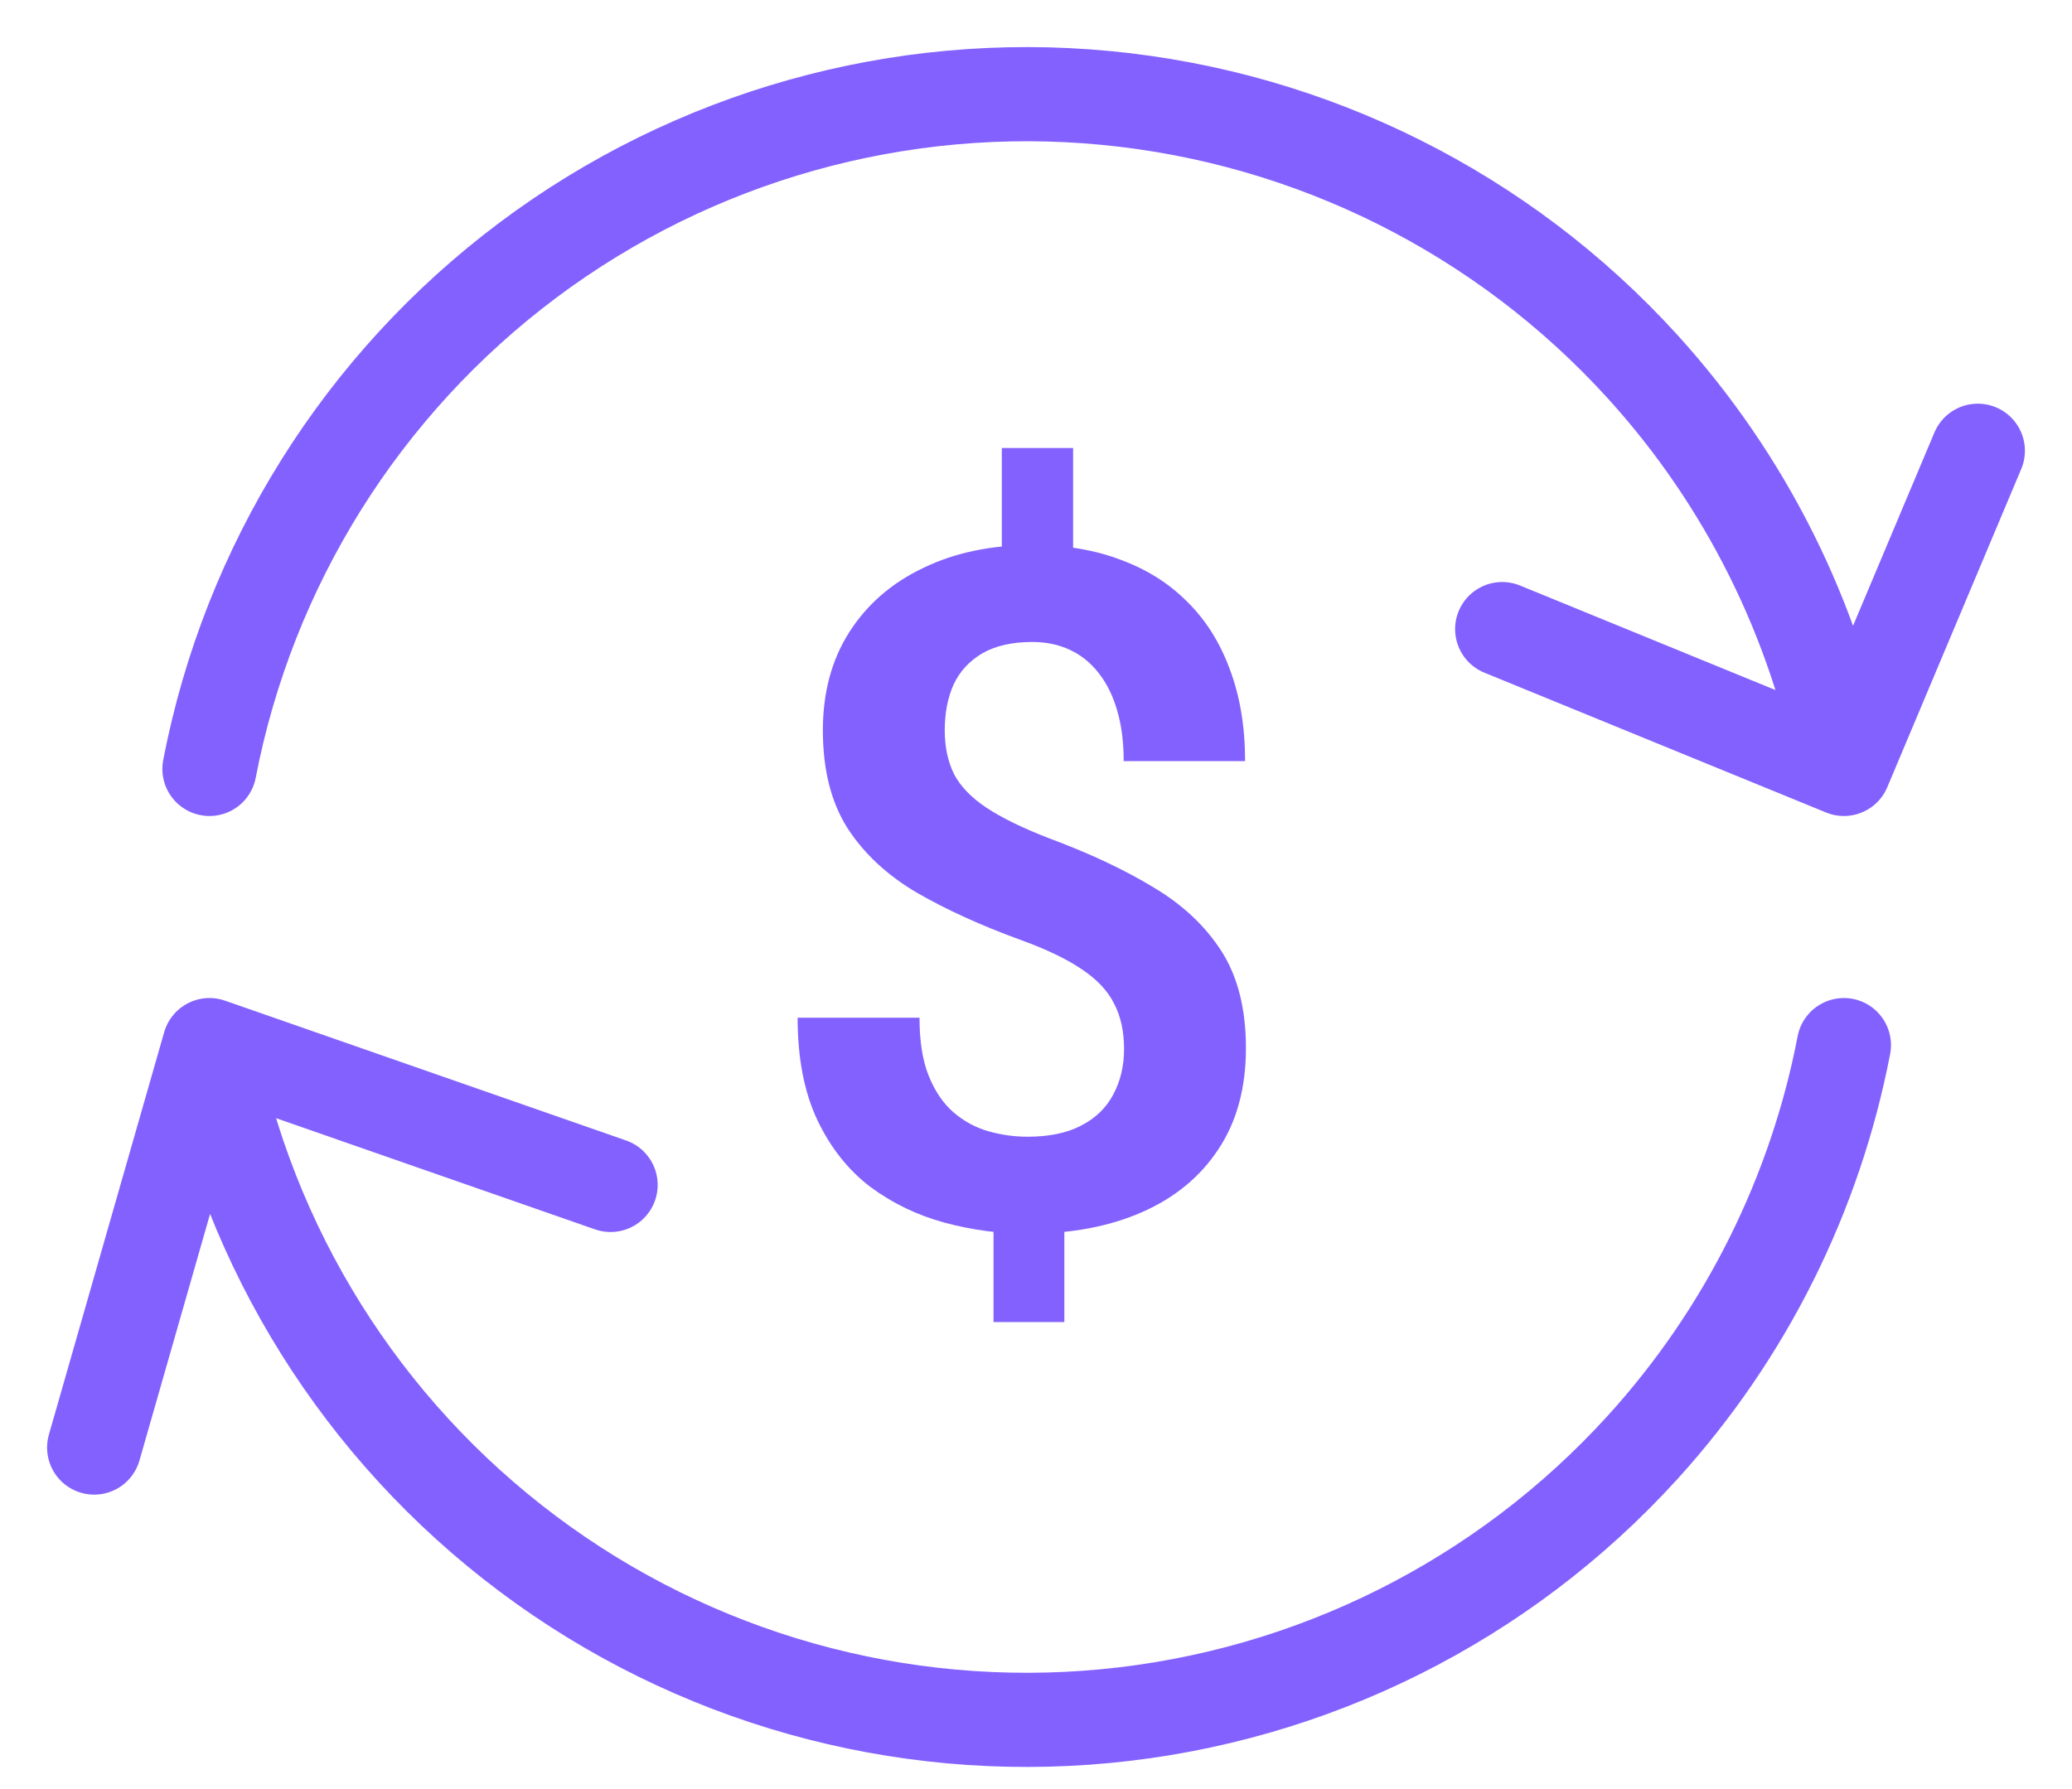 <svg width="22" height="19" viewBox="0 0 22 19" fill="none" xmlns="http://www.w3.org/2000/svg">
<path d="M2.224 8.166C2.64 6.007 3.845 4.081 5.605 2.763C7.364 1.446 9.552 0.831 11.74 1.04C13.929 1.249 15.961 2.266 17.439 3.892C18.538 5.101 19.273 6.582 19.578 8.166M19.578 8.166L15.95 6.681M19.578 8.166L21 4.787M2.224 11.099C2.639 13.258 3.845 15.184 5.605 16.502C7.364 17.82 9.552 18.434 11.74 18.225C13.929 18.016 15.961 16.999 17.439 15.373C18.538 14.164 19.273 12.683 19.578 11.099M2.224 11.099L1 15.373M2.224 11.099L6.483 12.584" stroke="#8361FE" stroke-linecap="round"/>
<path d="M11.394 4.758V6.208H10.637V4.758H11.394ZM11.301 12.731V14.04H10.549V12.731H11.301ZM11.935 11.14C11.935 10.954 11.9 10.793 11.828 10.656C11.76 10.52 11.644 10.398 11.481 10.29C11.322 10.183 11.107 10.08 10.837 9.982C10.417 9.829 10.049 9.662 9.733 9.479C9.418 9.294 9.172 9.064 8.996 8.791C8.824 8.518 8.737 8.173 8.737 7.756C8.737 7.355 8.83 7.009 9.016 6.716C9.204 6.42 9.466 6.192 9.802 6.032C10.137 5.869 10.526 5.788 10.969 5.788C11.314 5.788 11.623 5.84 11.896 5.944C12.173 6.045 12.409 6.193 12.604 6.389C12.803 6.584 12.954 6.825 13.059 7.111C13.166 7.395 13.22 7.718 13.22 8.083H11.931C11.931 7.881 11.908 7.702 11.862 7.546C11.817 7.39 11.752 7.258 11.667 7.15C11.582 7.04 11.48 6.957 11.359 6.901C11.242 6.846 11.109 6.818 10.959 6.818C10.744 6.818 10.567 6.859 10.427 6.94C10.29 7.022 10.189 7.132 10.124 7.272C10.062 7.412 10.031 7.574 10.031 7.756C10.031 7.932 10.064 8.086 10.129 8.22C10.197 8.35 10.311 8.469 10.471 8.576C10.633 8.684 10.856 8.793 11.14 8.903C11.563 9.06 11.931 9.232 12.243 9.421C12.556 9.606 12.798 9.834 12.971 10.104C13.143 10.375 13.229 10.716 13.229 11.13C13.229 11.553 13.132 11.911 12.937 12.204C12.745 12.497 12.474 12.72 12.126 12.873C11.778 13.026 11.372 13.102 10.91 13.102C10.614 13.102 10.321 13.063 10.031 12.985C9.742 12.907 9.478 12.78 9.24 12.604C9.006 12.425 8.819 12.19 8.679 11.896C8.539 11.6 8.469 11.237 8.469 10.808H9.763C9.763 11.055 9.795 11.26 9.86 11.423C9.925 11.586 10.013 11.716 10.124 11.813C10.235 11.908 10.358 11.975 10.495 12.014C10.632 12.053 10.77 12.072 10.91 12.072C11.138 12.072 11.327 12.033 11.477 11.955C11.63 11.877 11.743 11.768 11.818 11.628C11.896 11.485 11.935 11.322 11.935 11.14Z" fill="#8361FE"/>
</svg>

